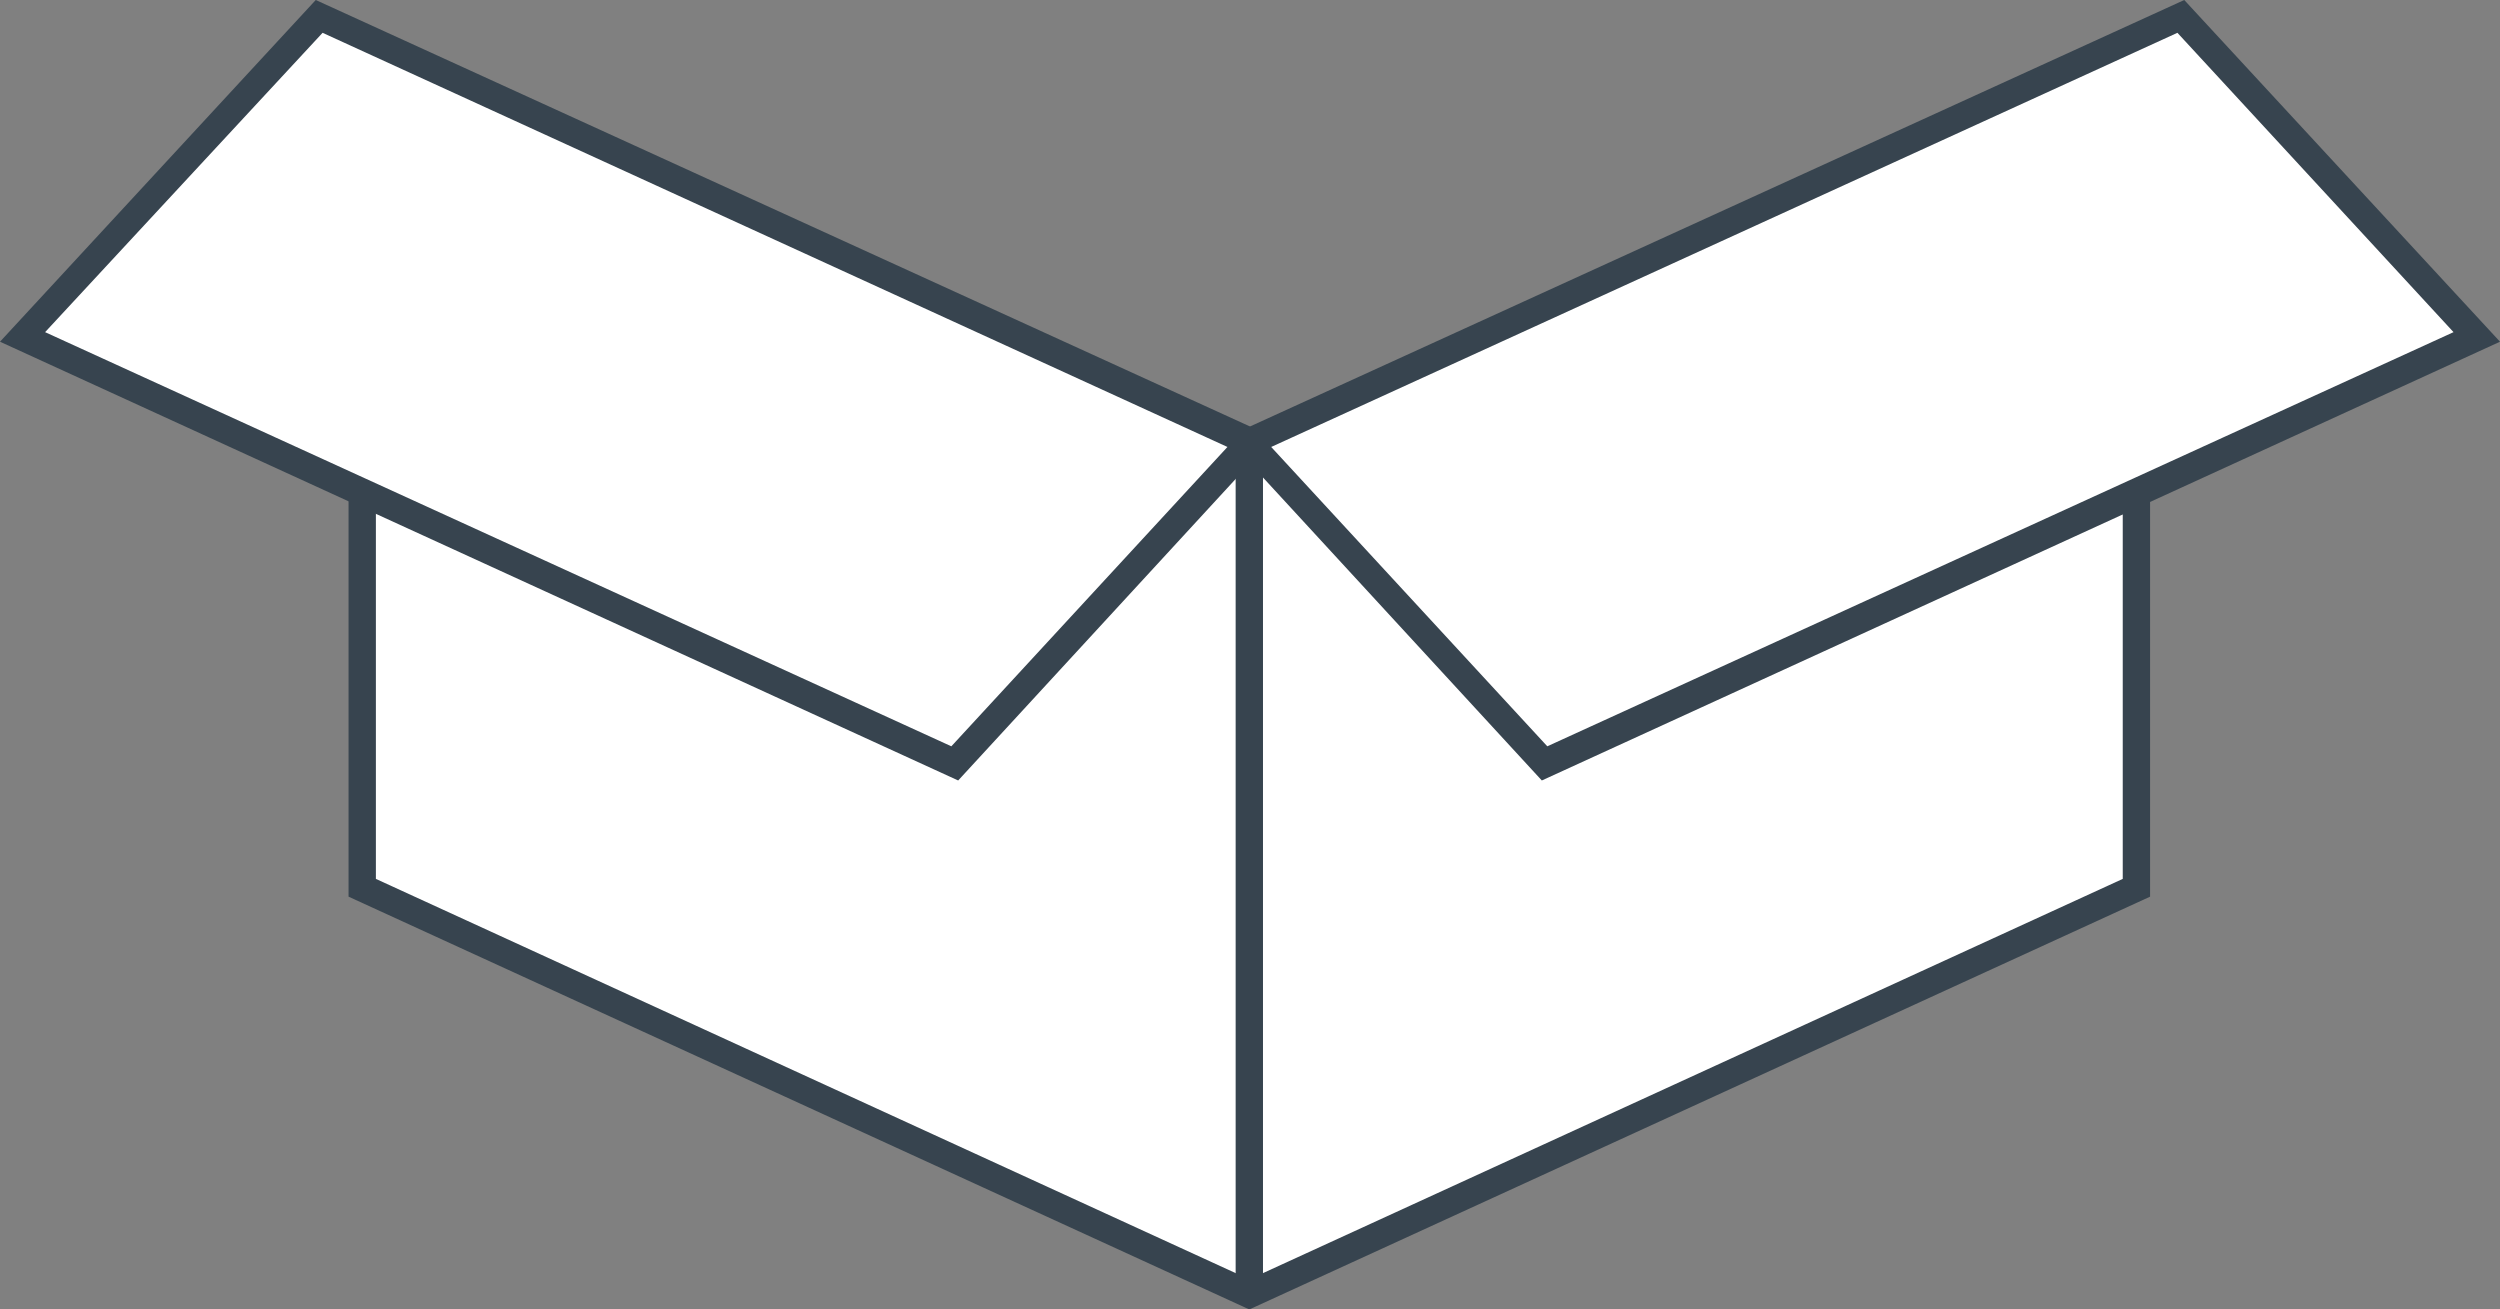 <?xml version="1.0" encoding="utf-8"?>
<!-- Generator: Adobe Illustrator 21.1.0, SVG Export Plug-In . SVG Version: 6.00 Build 0)  -->
<svg version="1.1" id="Layer_1" xmlns="http://www.w3.org/2000/svg" xmlns:xlink="http://www.w3.org/1999/xlink" x="0px" y="0px"
	 viewBox="0 0 182.9 95.8" style="enable-background:new 0 0 182.9 95.8;" xml:space="preserve">
<rect x="0" y="0" width="182.9" height="95.8" fill="#808080" stroke="none"/>
<style type="text/css">
	.st0{fill:#FFFFFF;}
	.st1{fill:#37444F;}
</style>
<g>
	<g>
		<polygon class="st0" points="26.5,2.9 26.5,65 91.4,94.7 156.3,65 156.3,2.9 91.4,32.6 		"/>
		<path class="st1" d="M91.4,95.8L25.5,65.6V1.3l65.9,30.2l65.9-30.2v64.3L91.4,95.8z M27.5,64.3l63.9,29.3l63.9-29.3V4.5L91.4,33.7
			L27.5,4.5V64.3z"/>
	</g>
	<g>
		<line class="st0" x1="91.4" y1="32.6" x2="91.4" y2="94.7"/>
		<rect x="90.4" y="32.6" class="st1" width="2" height="62.1"/>
	</g>
	<g>
		<polygon class="st0" points="69.9,55.8 1.7,24.7 23.3,1.2 91.5,32.4 		"/>
		<path class="st1" d="M70.1,57.1L0,25L23.1,0l70.1,32L70.1,57.1z M3.3,24.3l66.3,30.3l20.2-21.9L23.6,2.4L3.3,24.3z"/>
	</g>
	<g>
		<polygon class="st0" points="113,55.8 181.2,24.7 159.6,1.2 91.4,32.4 		"/>
		<path class="st1" d="M112.8,57.1L89.7,32l70.1-32l23.1,25L112.8,57.1z M93,32.7l20.2,21.9l66.3-30.3L159.3,2.4L93,32.7z"/>
	</g>
</g>
</svg>
